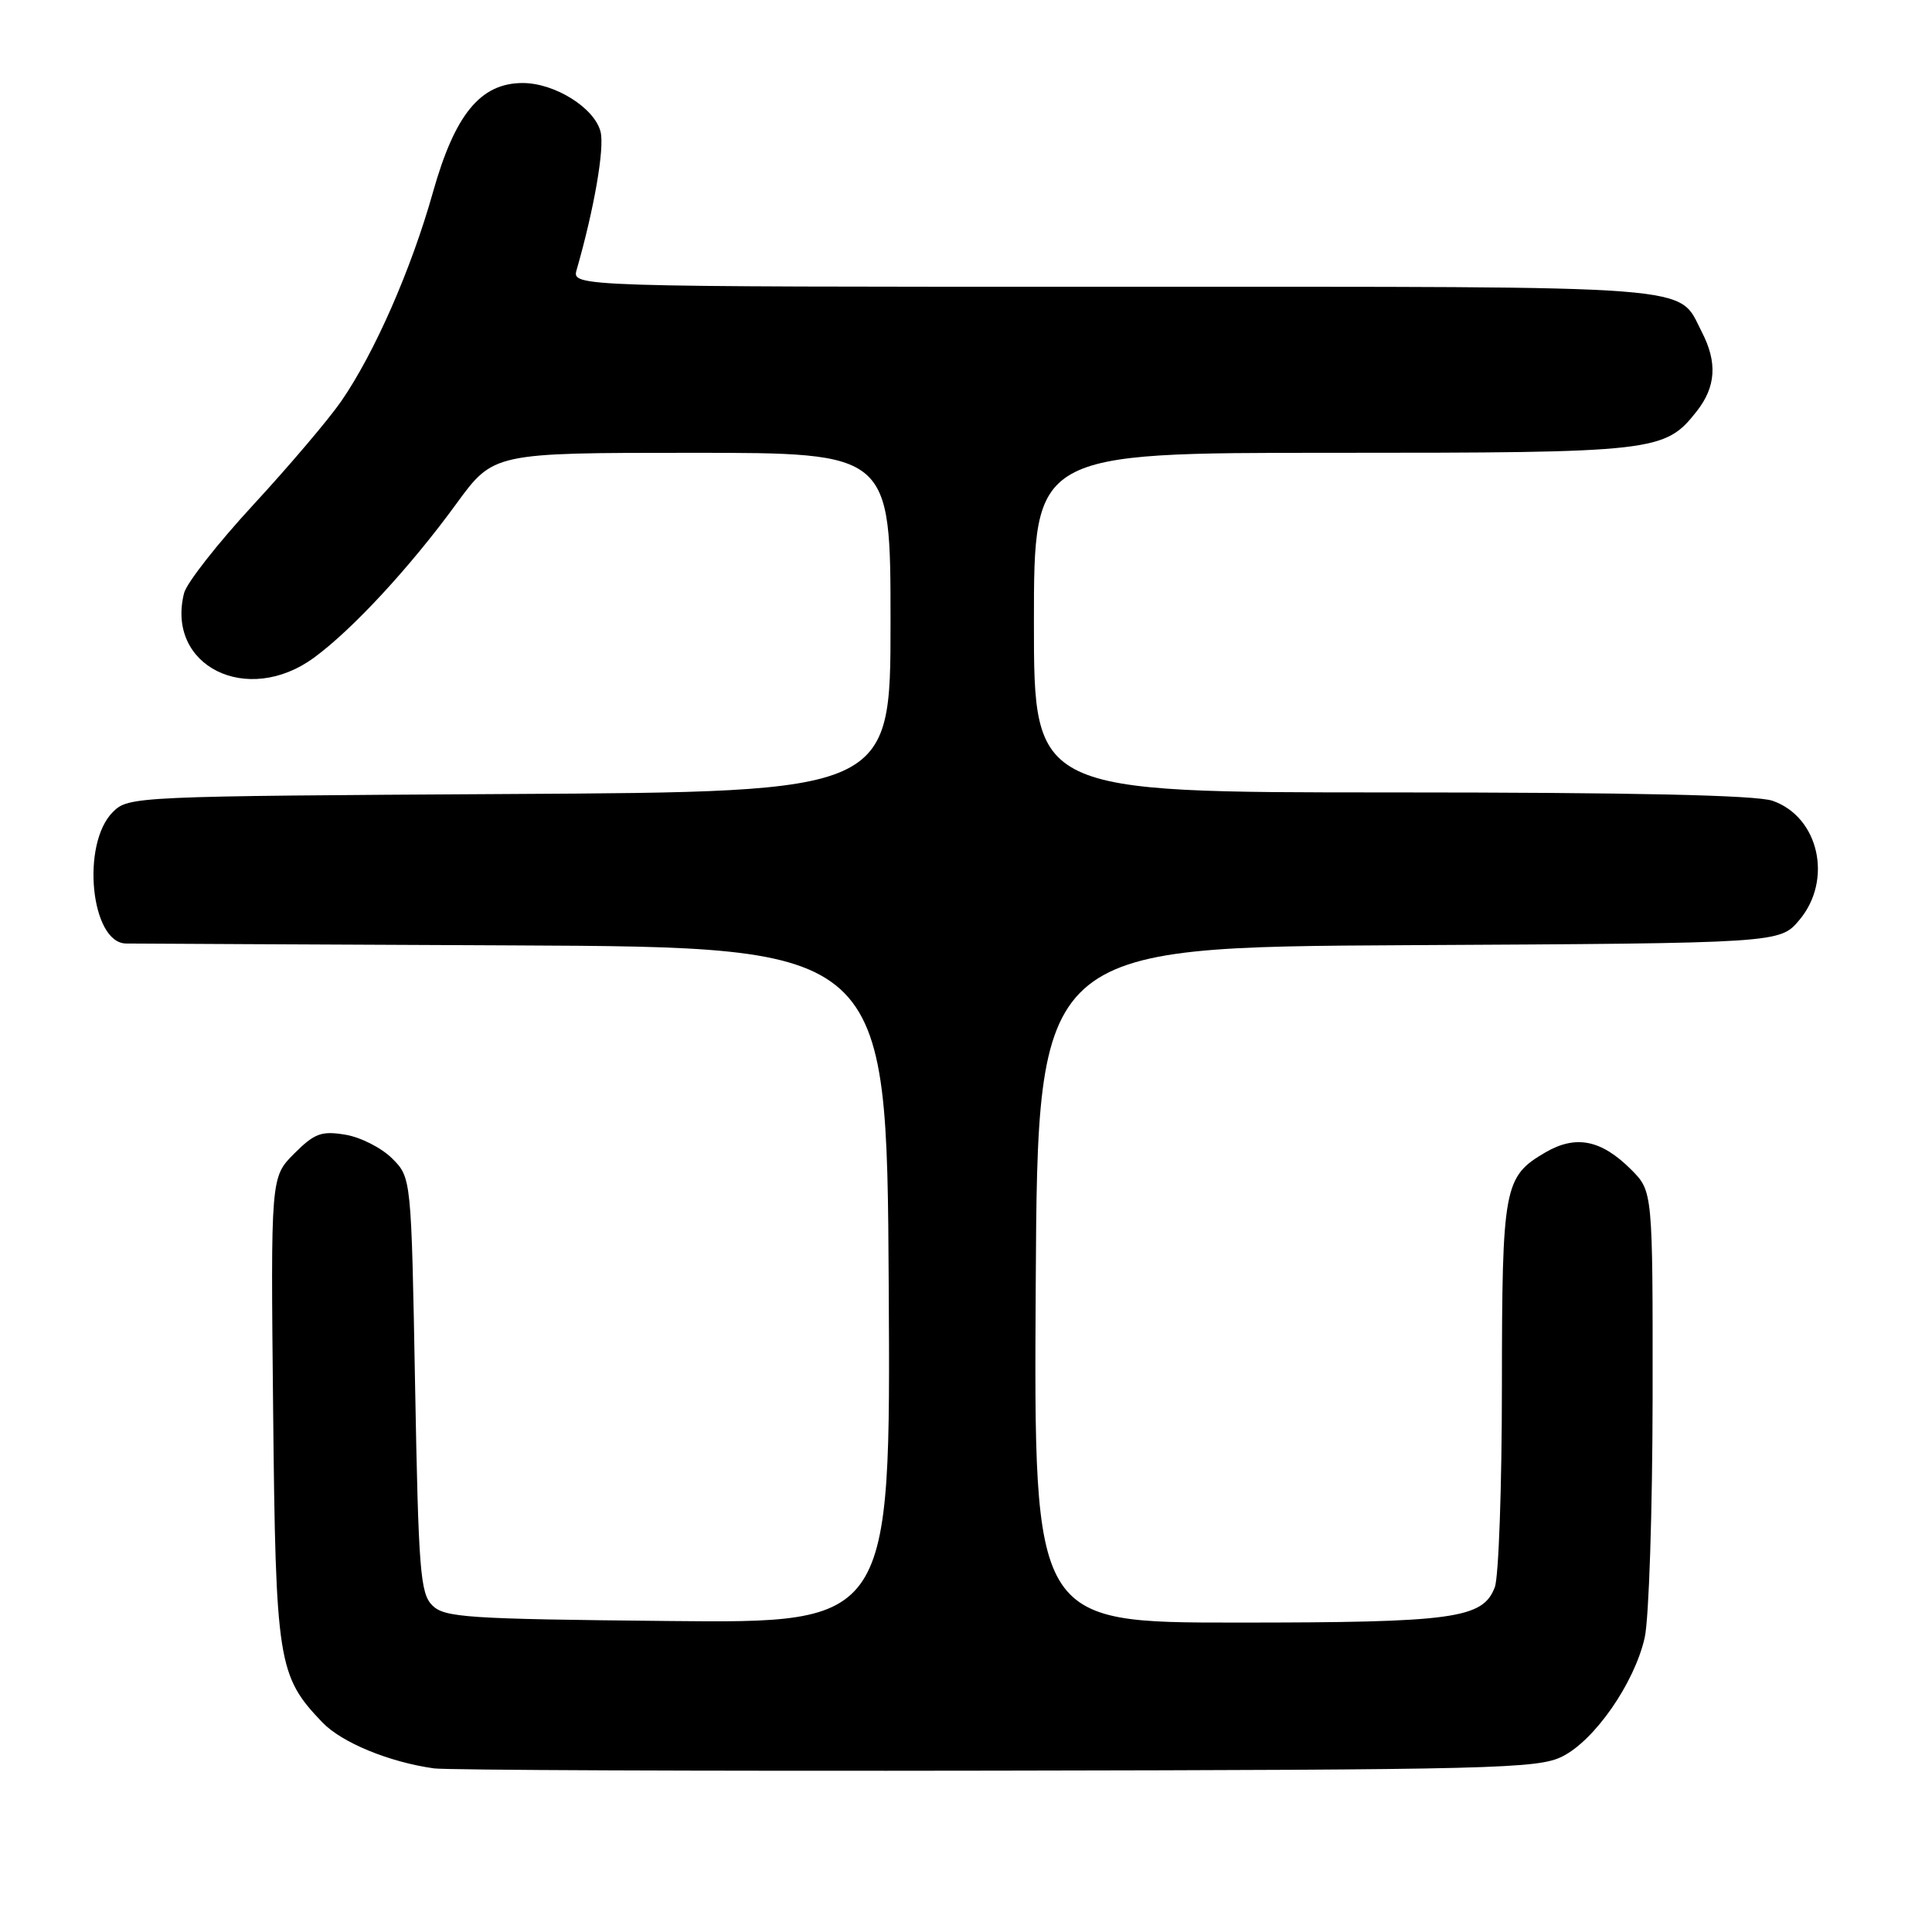<?xml version="1.0" encoding="UTF-8" standalone="no"?>
<!DOCTYPE svg PUBLIC "-//W3C//DTD SVG 1.1//EN" "http://www.w3.org/Graphics/SVG/1.1/DTD/svg11.dtd" >
<svg xmlns="http://www.w3.org/2000/svg" xmlns:xlink="http://www.w3.org/1999/xlink" version="1.1" viewBox="0 0 256 256">
 <g >
 <path fill="currentColor"
d=" M 207.00 232.75 C 211.31 230.60 216.57 223.02 217.93 217.00 C 218.49 214.53 218.96 200.20 218.98 185.17 C 219.00 157.85 219.00 157.85 216.13 154.97 C 212.17 151.02 208.81 150.35 204.77 152.70 C 199.27 155.92 199.03 157.19 199.01 183.68 C 199.01 196.99 198.58 208.97 198.07 210.31 C 196.49 214.48 192.68 215.00 163.84 215.00 C 136.98 215.00 136.98 215.00 137.24 170.25 C 137.50 125.50 137.50 125.50 186.67 125.24 C 235.84 124.98 235.84 124.98 238.42 121.91 C 242.89 116.60 241.02 108.25 234.88 106.11 C 232.73 105.36 216.43 105.00 184.35 105.00 C 137.00 105.00 137.00 105.00 137.00 82.50 C 137.00 60.00 137.00 60.00 176.53 60.00 C 219.44 60.00 220.60 59.87 224.83 54.49 C 227.37 51.26 227.58 48.02 225.51 44.01 C 222.22 37.66 226.61 38.00 147.66 38.00 C 75.77 38.00 75.77 38.00 76.41 35.75 C 78.74 27.64 80.12 19.63 79.58 17.47 C 78.79 14.30 73.53 11.01 69.27 11.00 C 63.67 11.00 60.28 15.13 57.36 25.50 C 54.49 35.69 49.62 46.79 45.21 53.17 C 43.57 55.55 38.35 61.70 33.61 66.84 C 28.87 71.97 24.72 77.26 24.39 78.59 C 21.96 88.25 32.75 93.62 41.60 87.15 C 46.70 83.42 54.34 75.16 60.47 66.75 C 65.39 60.00 65.39 60.00 91.69 60.00 C 118.00 60.00 118.00 60.00 118.00 82.46 C 118.00 104.93 118.00 104.93 67.53 105.21 C 17.75 105.50 17.03 105.53 14.95 107.60 C 10.71 111.84 12.03 124.96 16.70 125.02 C 17.69 125.03 40.77 125.15 68.00 125.27 C 117.50 125.50 117.50 125.50 117.76 170.29 C 118.02 215.09 118.02 215.09 88.54 214.79 C 61.83 214.53 58.90 214.33 57.28 212.72 C 55.68 211.12 55.45 208.09 55.00 183.49 C 54.50 156.04 54.50 156.04 51.95 153.49 C 50.54 152.09 47.75 150.67 45.74 150.35 C 42.59 149.83 41.67 150.17 38.98 152.86 C 35.87 155.98 35.87 155.98 36.19 186.74 C 36.53 220.27 36.81 222.06 42.71 228.22 C 45.27 230.90 51.57 233.49 57.50 234.32 C 59.15 234.55 92.67 234.69 132.00 234.62 C 197.93 234.51 203.77 234.36 207.00 232.75 Z "/>
</g>
</svg>